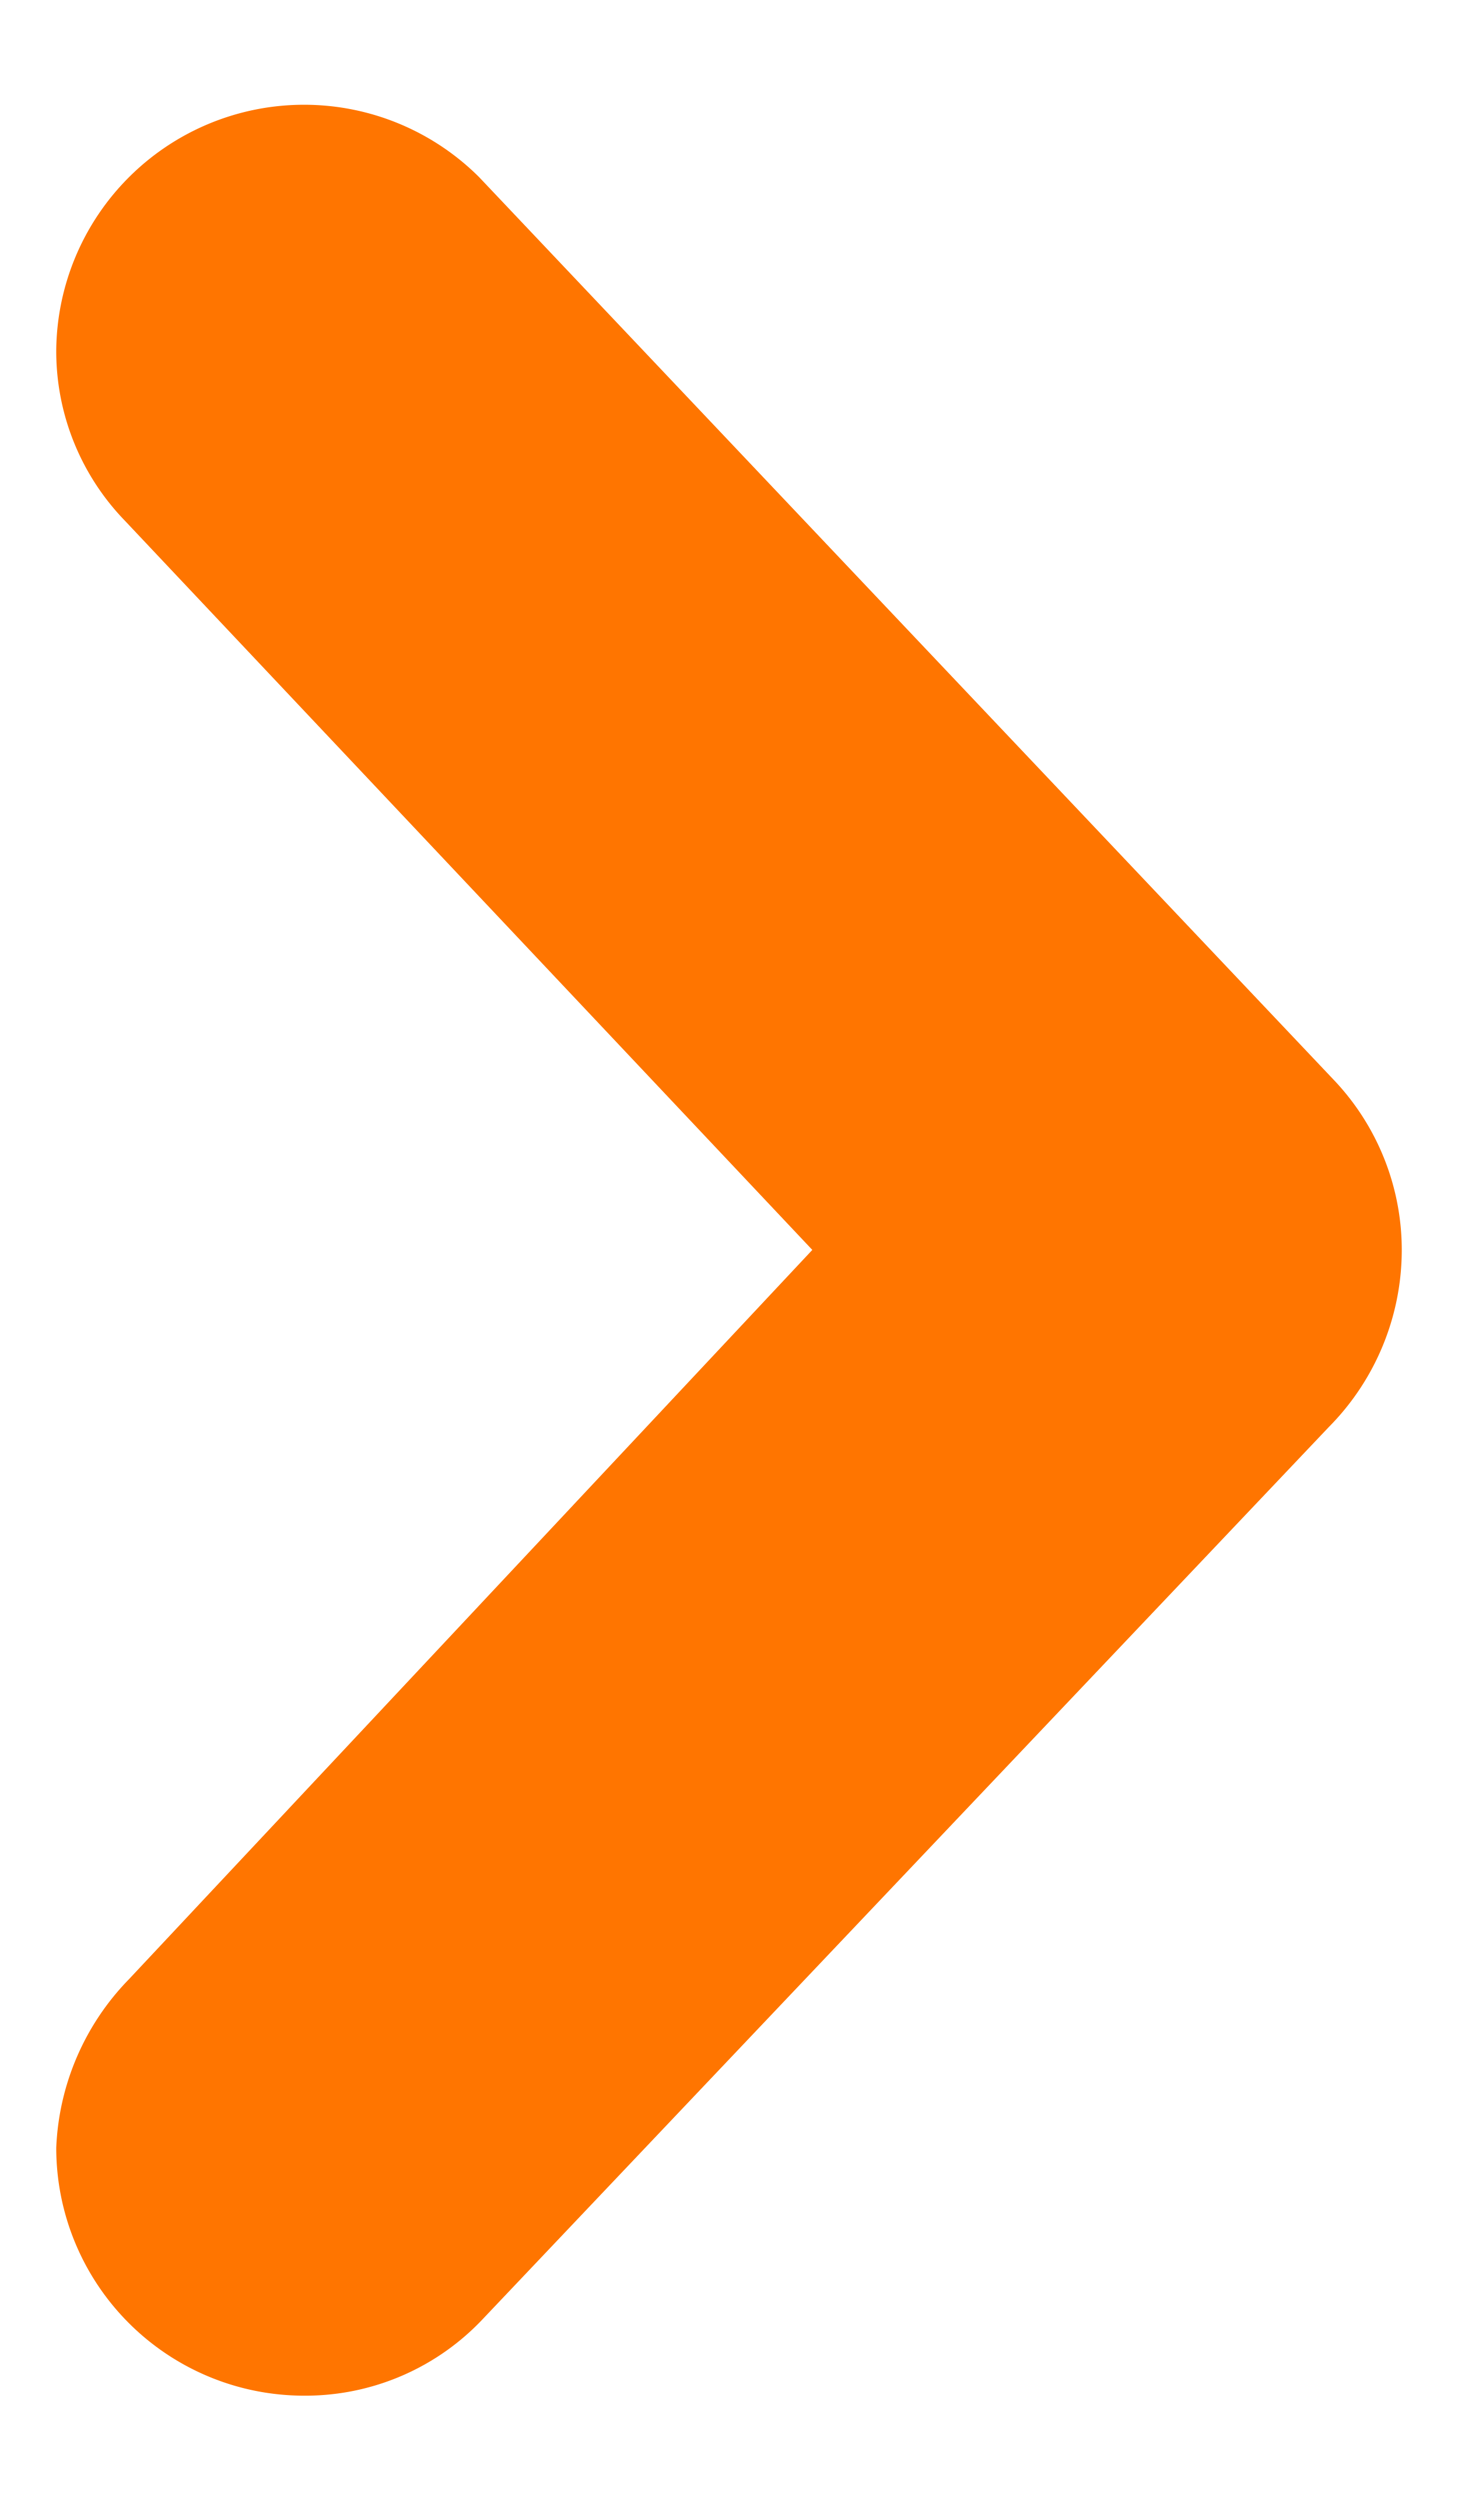 <svg xmlns="http://www.w3.org/2000/svg" width="7" height="12" viewBox="0 0 7 12">
    <path fill="#FF7500" fill-rule="nonzero" d="M1.46 11.5a1.19 1.19 0 0 1-1.19-1.19 1.23 1.23 0 0 1 .35-.81L3.9 6 .6 2.5a1.17 1.17 0 0 1-.33-.82A1.19 1.19 0 0 1 2.3.85l4.1 4.33c.211.22.33.514.33.82 0 .318-.126.624-.35.85l-4.06 4.28a1.17 1.17 0 0 1-.86.37"/>
</svg>
